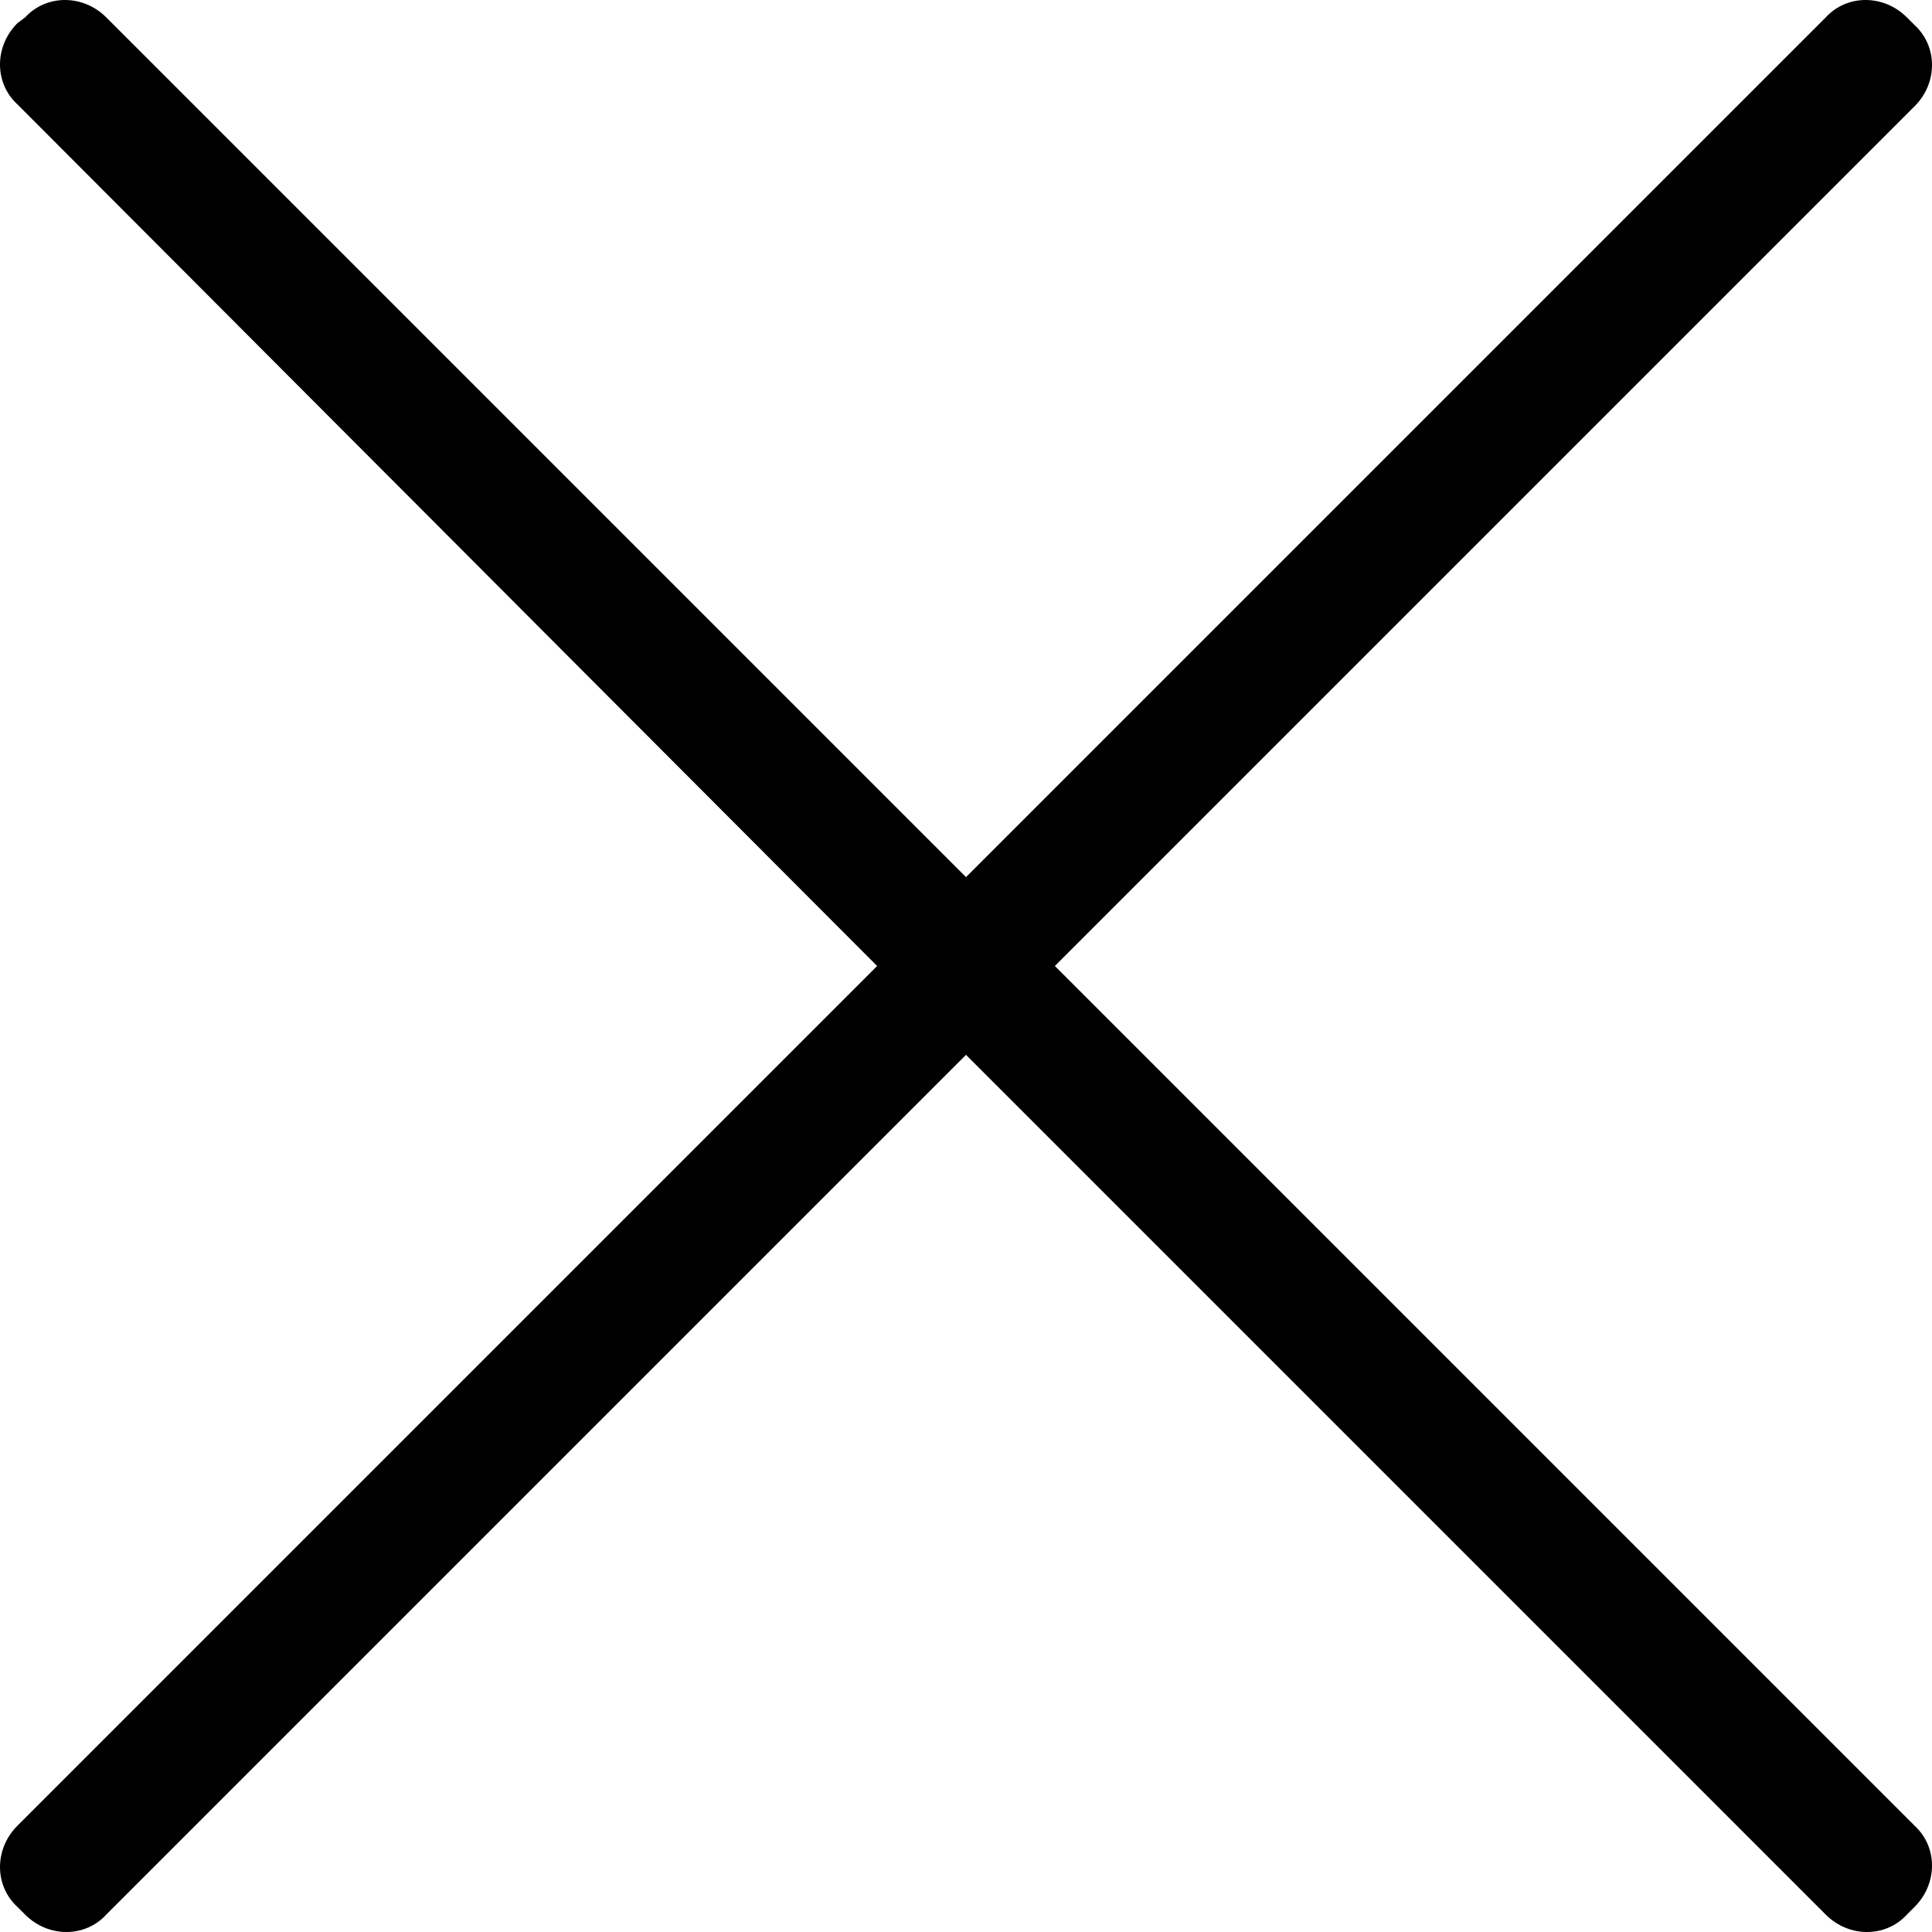 <svg xmlns="http://www.w3.org/2000/svg" viewBox="0 0 100 100"><path d="M54.6 50L99.1 5.5c1.2-1.2 1.2-3.1 0-4.2l-.4-.4c-1.2-1.2-3.1-1.2-4.2 0L50 45.4 5.5.9C4.3-.3 2.4-.3 1.3.9l-.4.3C-.3 2.4-.3 4.3.9 5.4L45.4 50 .9 94.5c-1.2 1.2-1.2 3.1 0 4.2l.4.4c1.2 1.2 3.1 1.2 4.2 0L50 54.6l44.5 44.5c1.2 1.2 3.1 1.2 4.2 0l.4-.4c1.2-1.2 1.2-3.1 0-4.2L54.6 50z"/></svg>